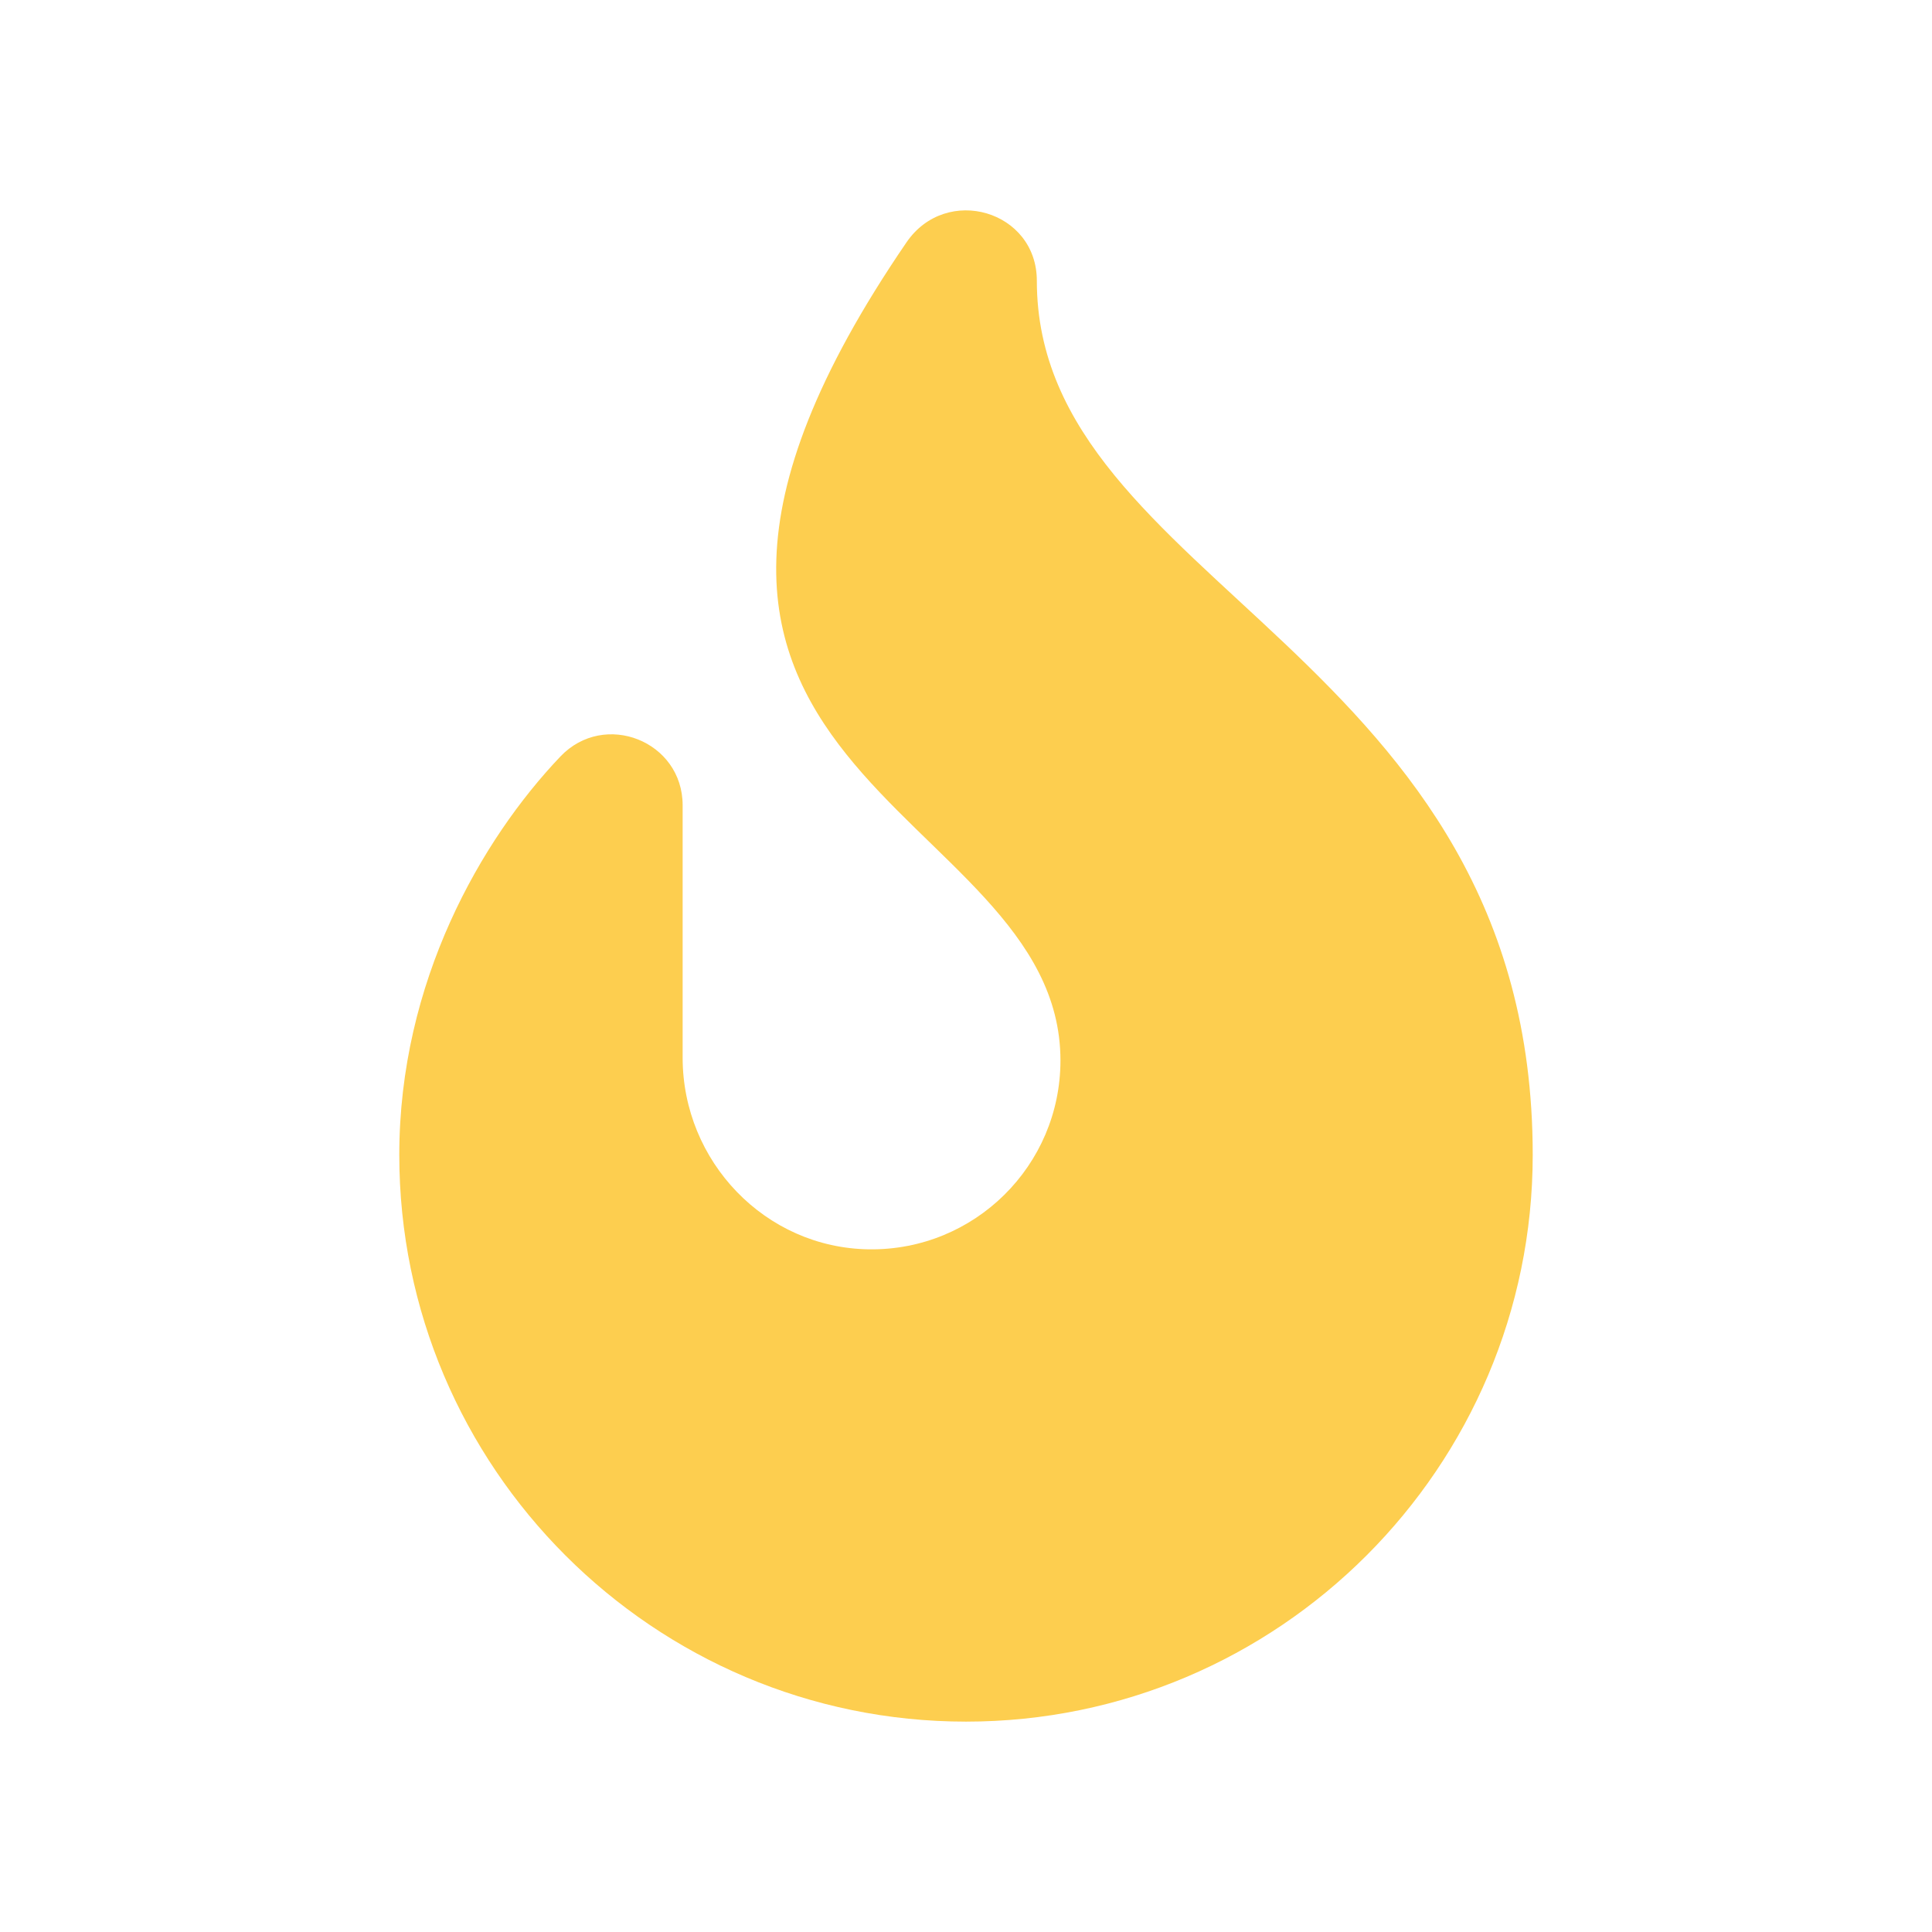 <?xml version="1.0" encoding="UTF-8" standalone="no" ?>
<!DOCTYPE svg PUBLIC "-//W3C//DTD SVG 1.1//EN" "http://www.w3.org/Graphics/SVG/1.1/DTD/svg11.dtd">
<svg xmlns="http://www.w3.org/2000/svg" xmlns:xlink="http://www.w3.org/1999/xlink" version="1.1" width="1080" height="1080" viewBox="0 0 1080 1080" xml:space="preserve">
<desc>Created with Fabric.js 5.2.4</desc>
<defs>
</defs>
<g transform="matrix(1 0 0 1 540 540)" id="afed7d08-132f-49cd-97ce-2e63b8f634cb"  >
<rect style="stroke: none; stroke-width: 1; stroke-dasharray: none; stroke-linecap: butt; stroke-dashoffset: 0; stroke-linejoin: miter; stroke-miterlimit: 4; fill: rgb(255,255,255); fill-rule: nonzero; opacity: 1; visibility: hidden;" vector-effect="non-scaling-stroke"  x="-540" y="-540" rx="0" ry="0" width="1080" height="1080" />
</g>
<g transform="matrix(1 0 0 1 540 540)" id="c6bd40fd-dbb8-434f-b0e2-f820c0b06e80"  >
</g>
<g transform="matrix(1.65 0 0 1.65 540 540)" id="65d52375-4038-4ef0-bf0e-57d692b30cca"  >
<path style="stroke: rgb(0,0,0); stroke-width: 0; stroke-dasharray: none; stroke-linecap: butt; stroke-dashoffset: 0; stroke-linejoin: miter; stroke-miterlimit: 4; fill: rgb(253,206,79); fill-rule: nonzero; opacity: 1;" vector-effect="non-scaling-stroke"  transform=" translate(-192, -256)" d="M 216 23.86 C 216 0.06 185.35 -8.91 171.85 10.82 C 48 191.85 224 200 224 288 C 224 323.63 194.89 352.46 159.15 351.99 C 123.98 351.54 96 322.22 96 287.05 L 96 201.54 C 96 179.84 69.53 169.31 54.57 185.04 C 27.8 213.16 0 261.33 0 320 C 0 425.87 86.13 512 192 512 C 297.87 512 384 425.87 384 320 C 384 149.71 216 127 216 23.86 z" stroke-linecap="round" />
</g>
</svg>